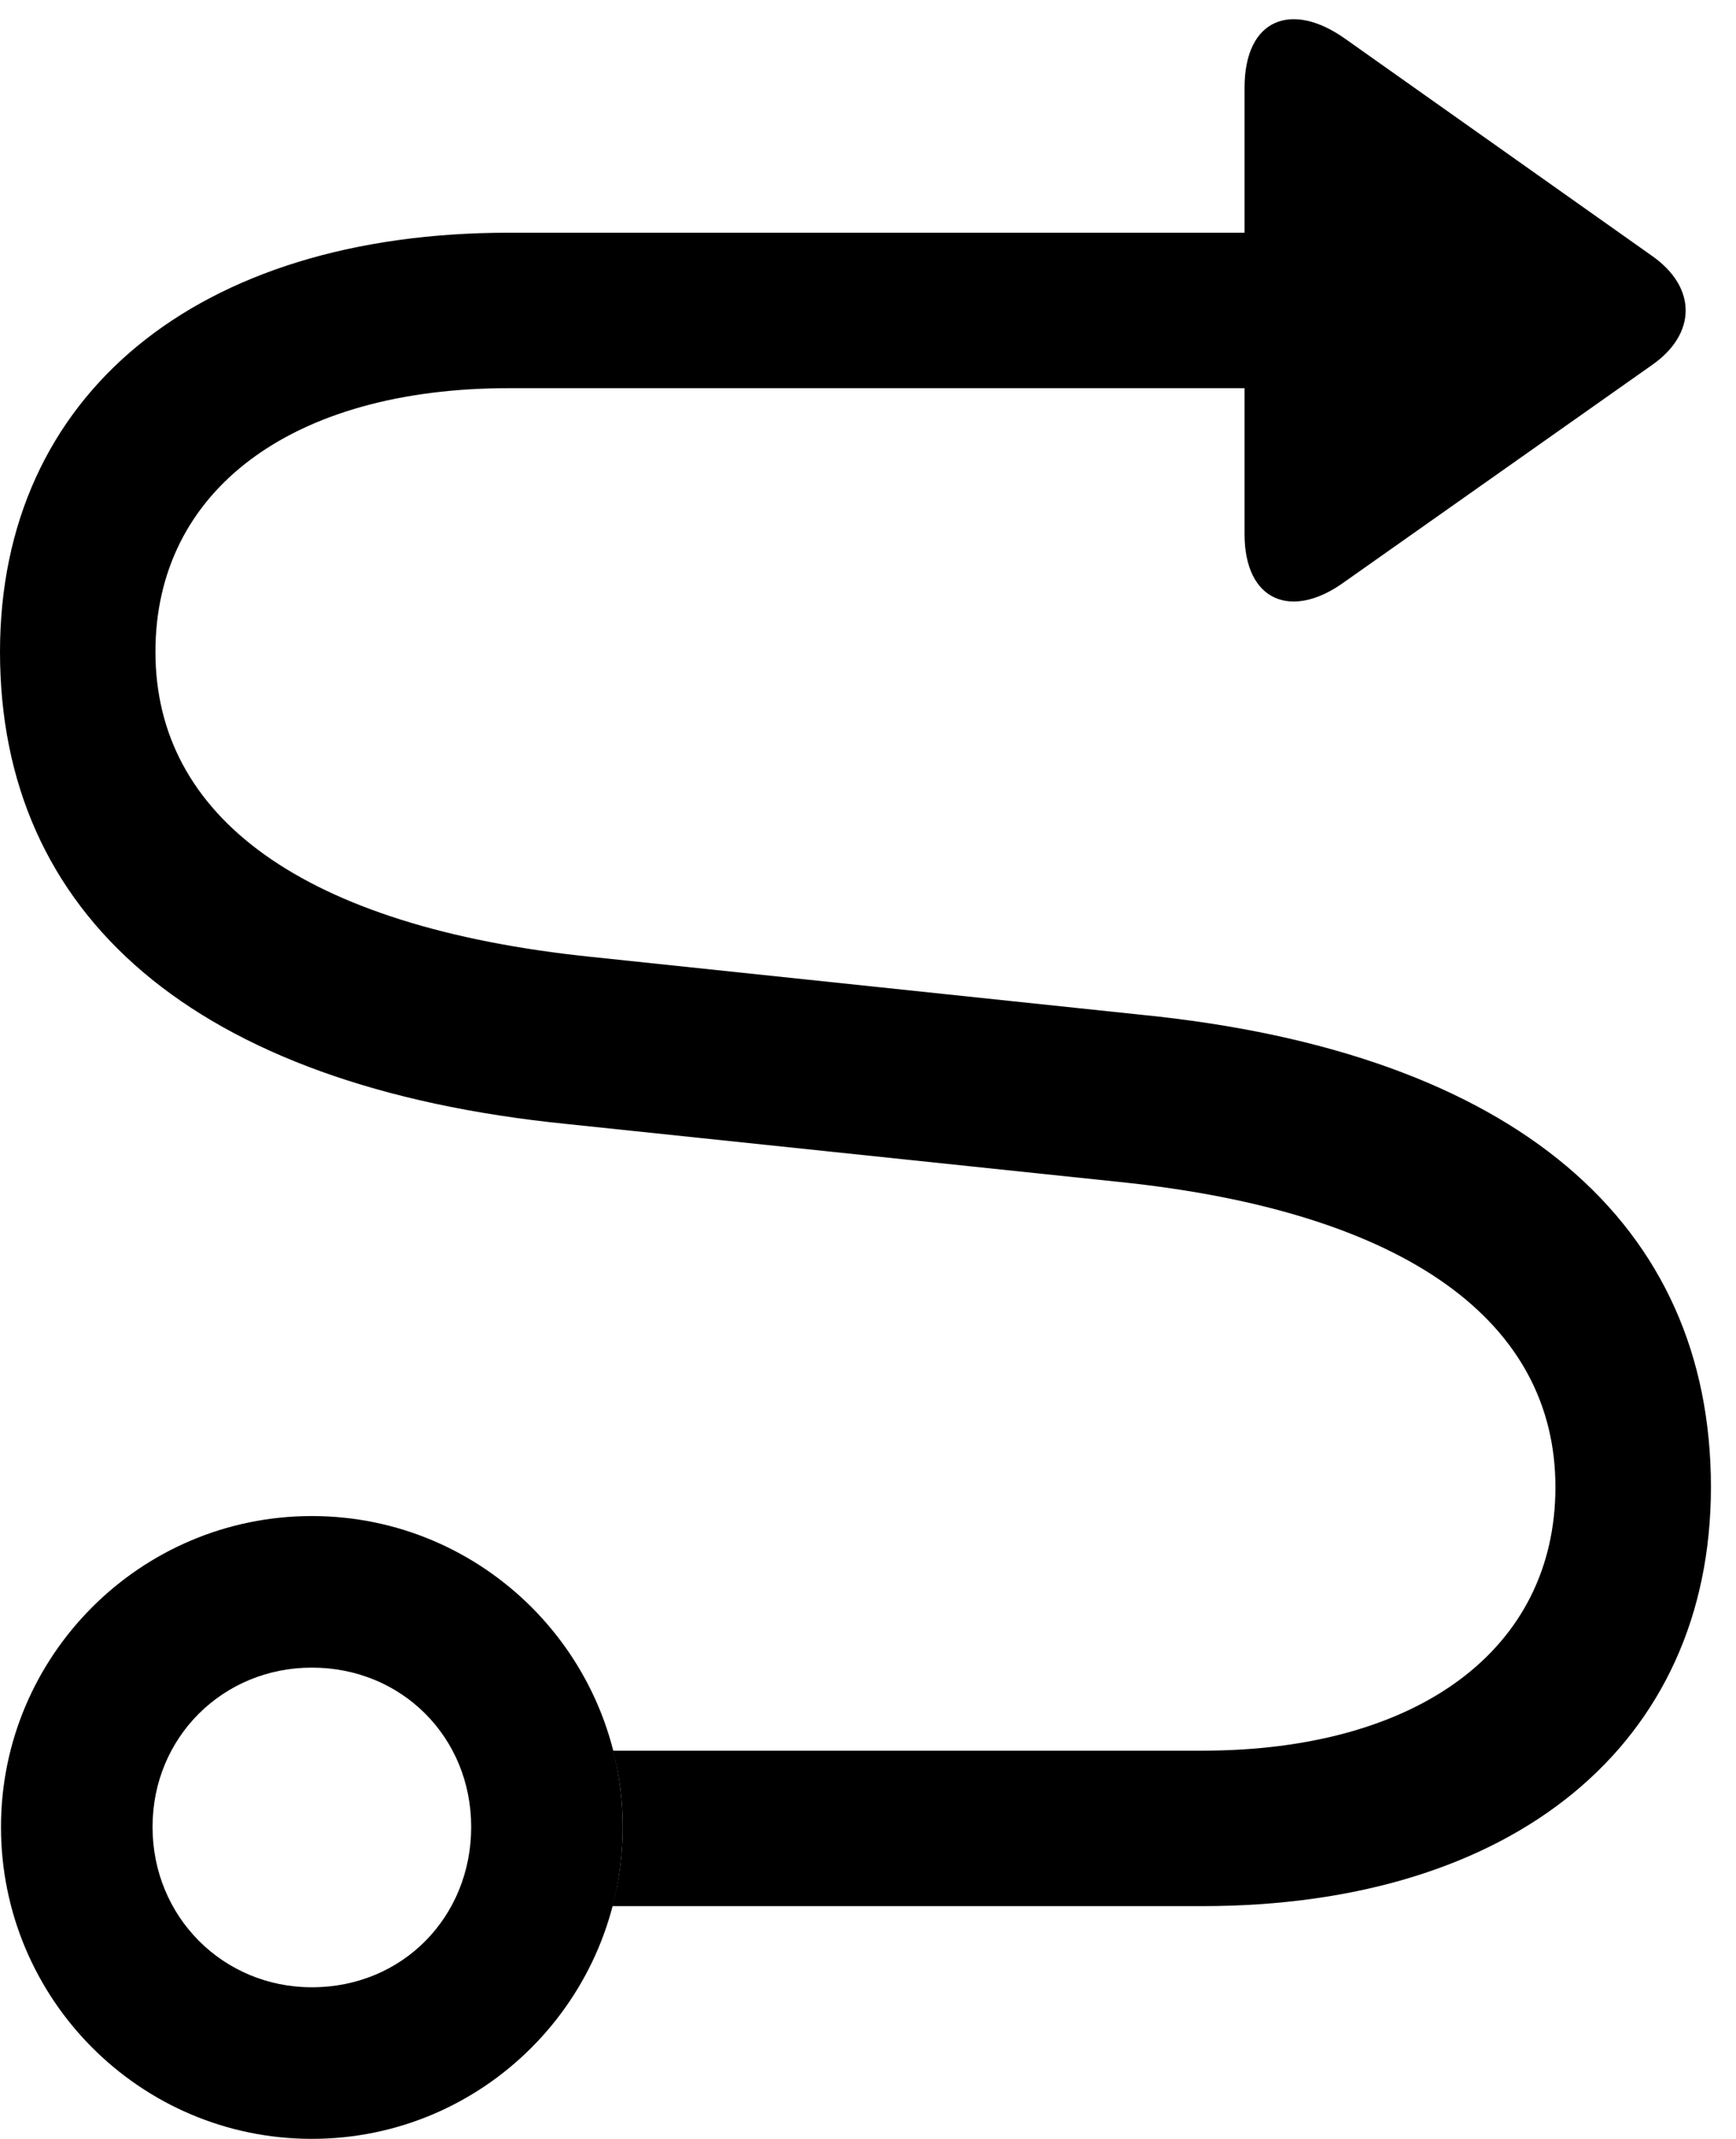 <svg version="1.1" xmlns="http://www.w3.org/2000/svg" xmlns:xlink="http://www.w3.org/1999/xlink" viewBox="0 0 24.582 30.283">
 <g>
  
  <path d="M19.045 0.547L23.393 3.623C24.035 4.074 24.021 4.73 23.393 5.168L19.031 8.244C18.293 8.777 17.623 8.518 17.623 7.561L17.623 5.496L7.205 5.496C4.129 5.496 2.201 6.945 2.201 9.229C2.201 11.553 4.266 13.125 8.381 13.549L16.174 14.369C21.479 14.902 24.227 17.336 24.227 21.055C24.227 24.691 21.438 26.988 17.021 26.988L8.669 26.988C8.768 26.631 8.818 26.255 8.818 25.867C8.818 25.494 8.772 25.132 8.679 24.787L17.021 24.787C20.098 24.787 22.025 23.338 22.025 21.055C22.025 18.73 19.947 17.158 15.846 16.734L8.025 15.914C2.734 15.381 0 12.947 0 9.229C0 5.592 2.789 3.295 7.205 3.295L17.623 3.295L17.623 1.244C17.623 0.26 18.293 0.014 19.045 0.547Z" style="fill:hsl(0 0 0/0.85)"></path>
  <path d="M4.416 30.283C6.85 30.283 8.818 28.301 8.818 25.867C8.818 23.447 6.85 21.465 4.416 21.465C1.982 21.465 0.014 23.447 0.014 25.867C0.014 28.301 1.982 30.283 4.416 30.283ZM4.416 28.137C3.158 28.137 2.16 27.139 2.16 25.867C2.16 24.596 3.158 23.611 4.416 23.611C5.688 23.611 6.672 24.596 6.672 25.867C6.672 27.139 5.701 28.137 4.416 28.137Z" style="fill:hsl(0 0 0/0.85)"></path>
 </g>
</svg>